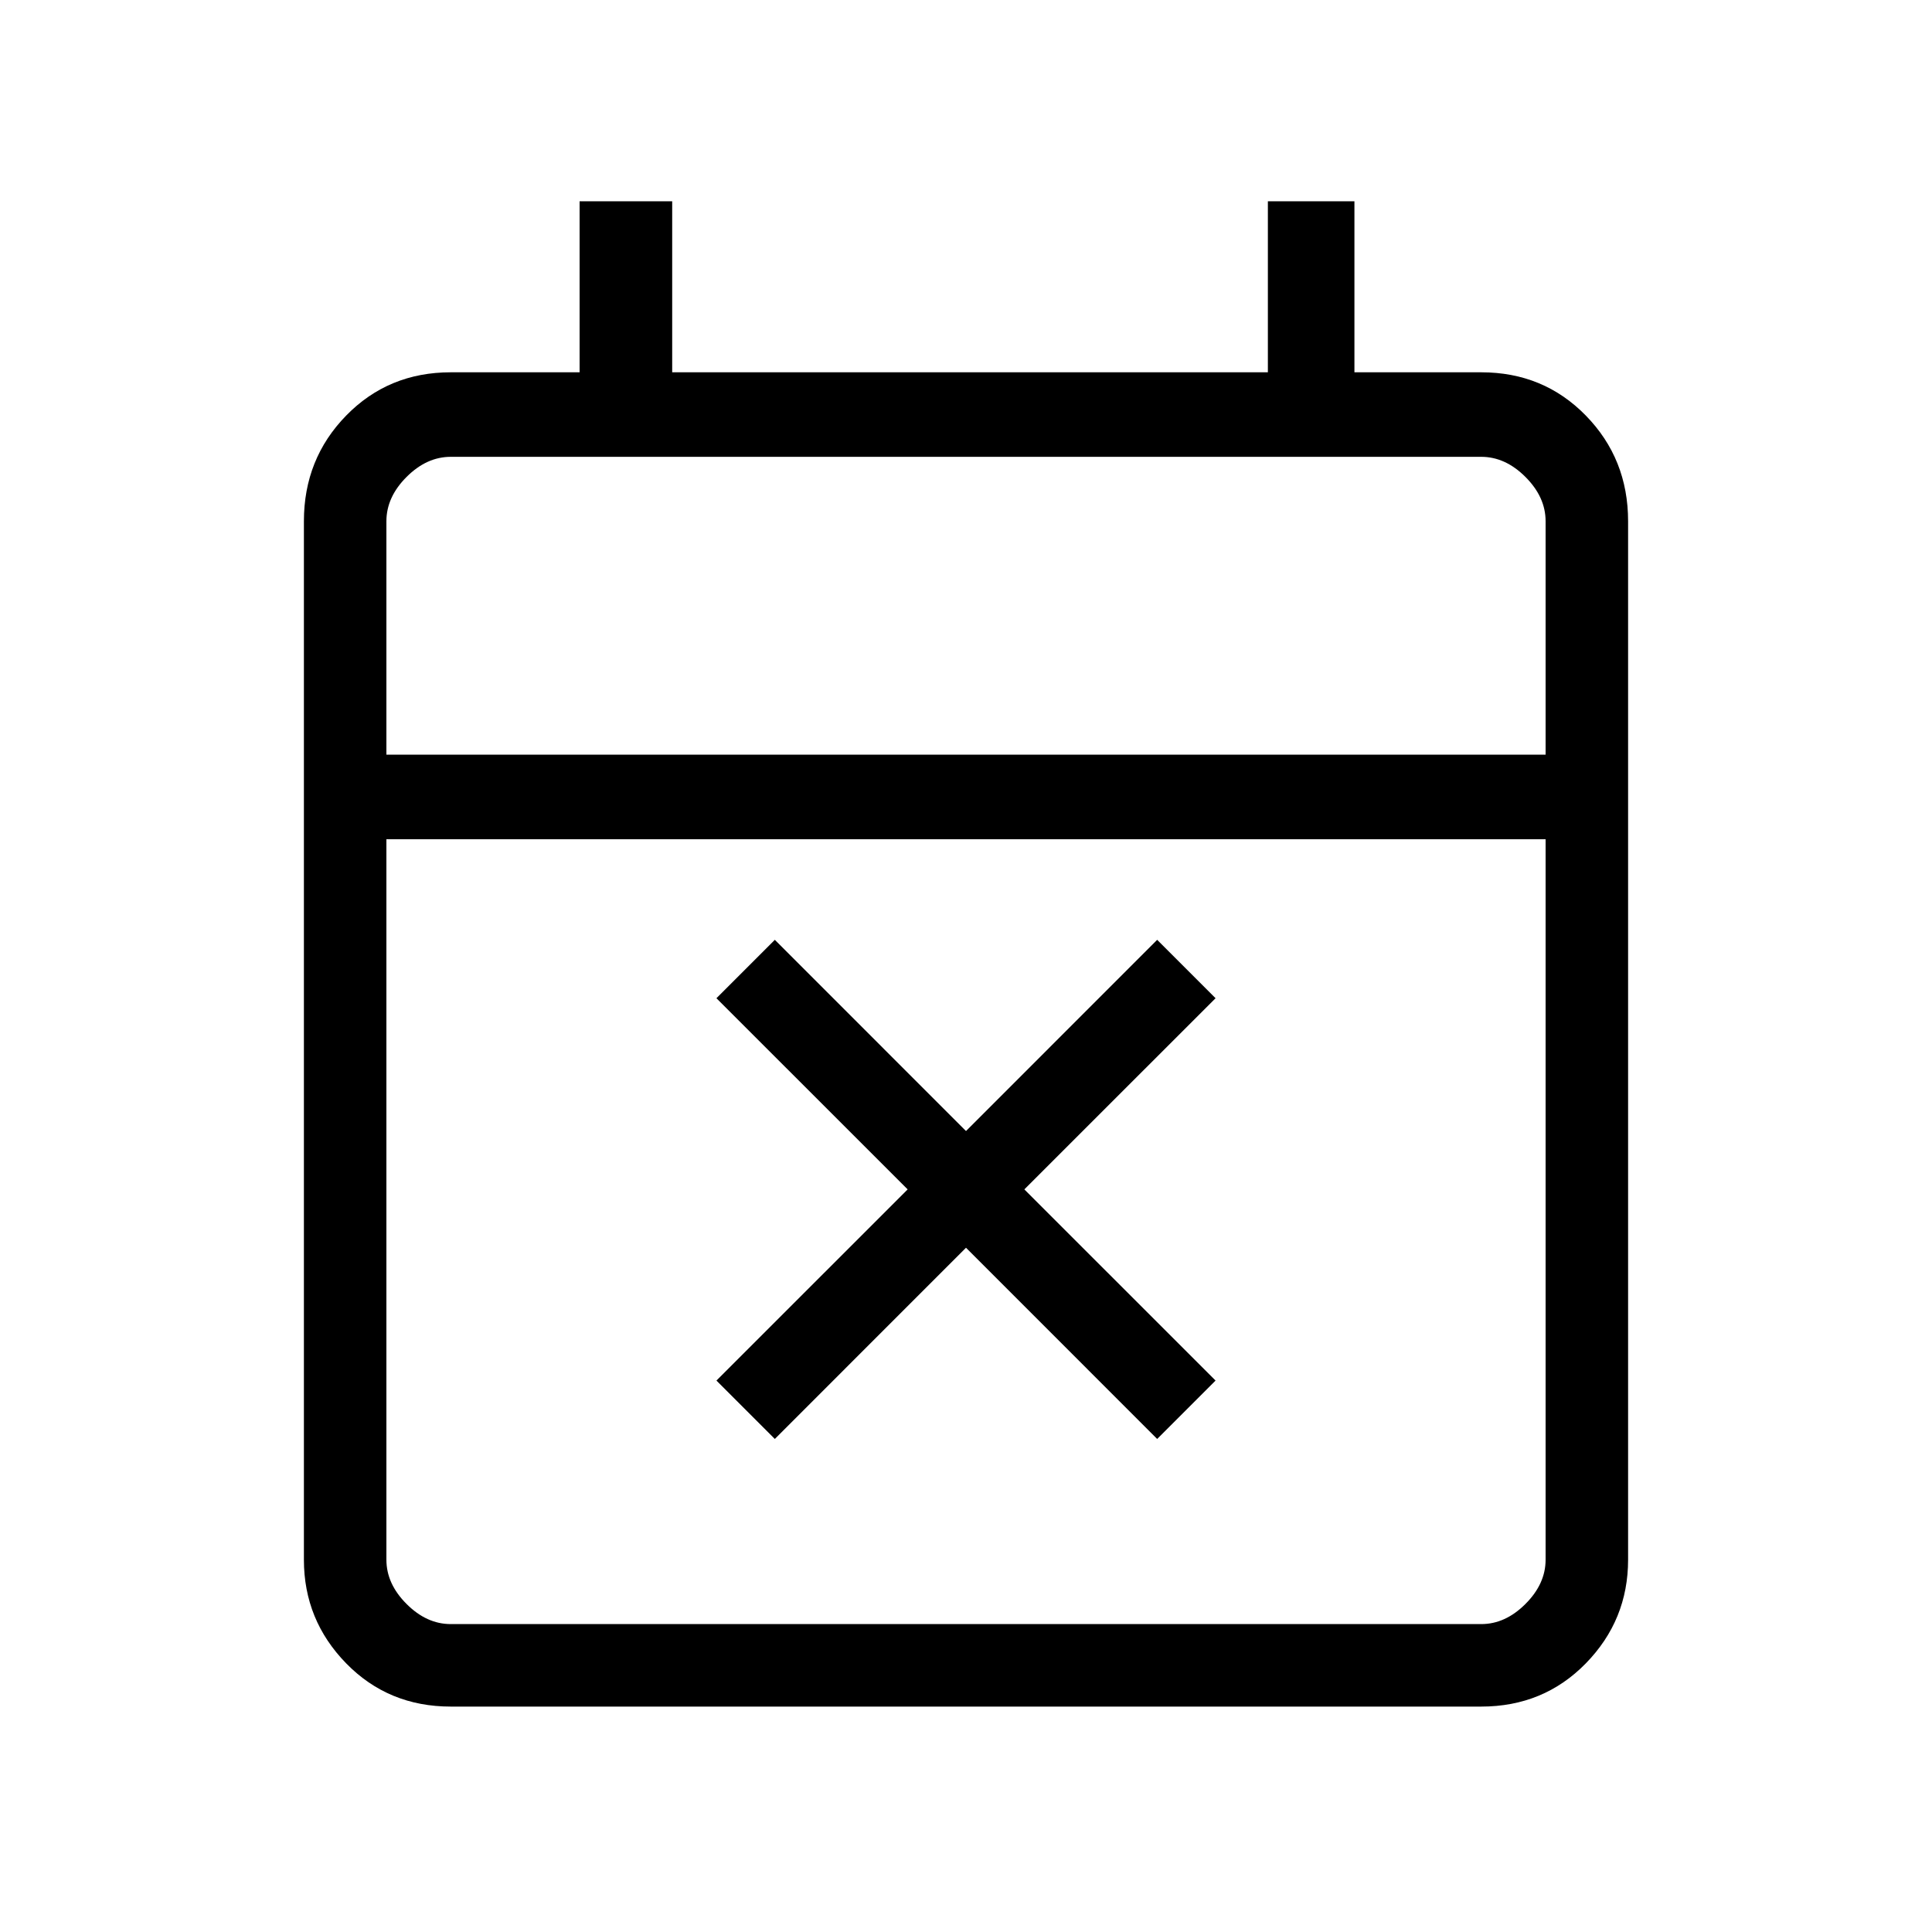 <svg xmlns="http://www.w3.org/2000/svg" height="40" width="40"><path d="m16.042 29.792-1.209-1.209 3.959-3.958-3.959-3.958 1.209-1.209L20 23.417l3.958-3.959 1.209 1.209-3.959 3.958 3.959 3.958-1.209 1.209L20 25.833Zm-6.709 5.541q-1.291 0-2.166-.895-.875-.896-.875-2.146v-21.5q0-1.292.875-2.188.875-.896 2.166-.896H12V4.167h1.917v3.541H26.25V4.167h1.792v3.541h2.625q1.291 0 2.166.896t.875 2.188v21.5q0 1.25-.875 2.146-.875.895-2.166.895Zm0-1.708h21.334q.5 0 .916-.417.417-.416.417-.916V17.375H8v14.917q0 .5.417.916.416.417.916.417ZM8 15.625h24v-4.833q0-.5-.417-.917-.416-.417-.916-.417H9.333q-.5 0-.916.417-.417.417-.417.917Zm0 0V9.458v6.167Z"/></svg>